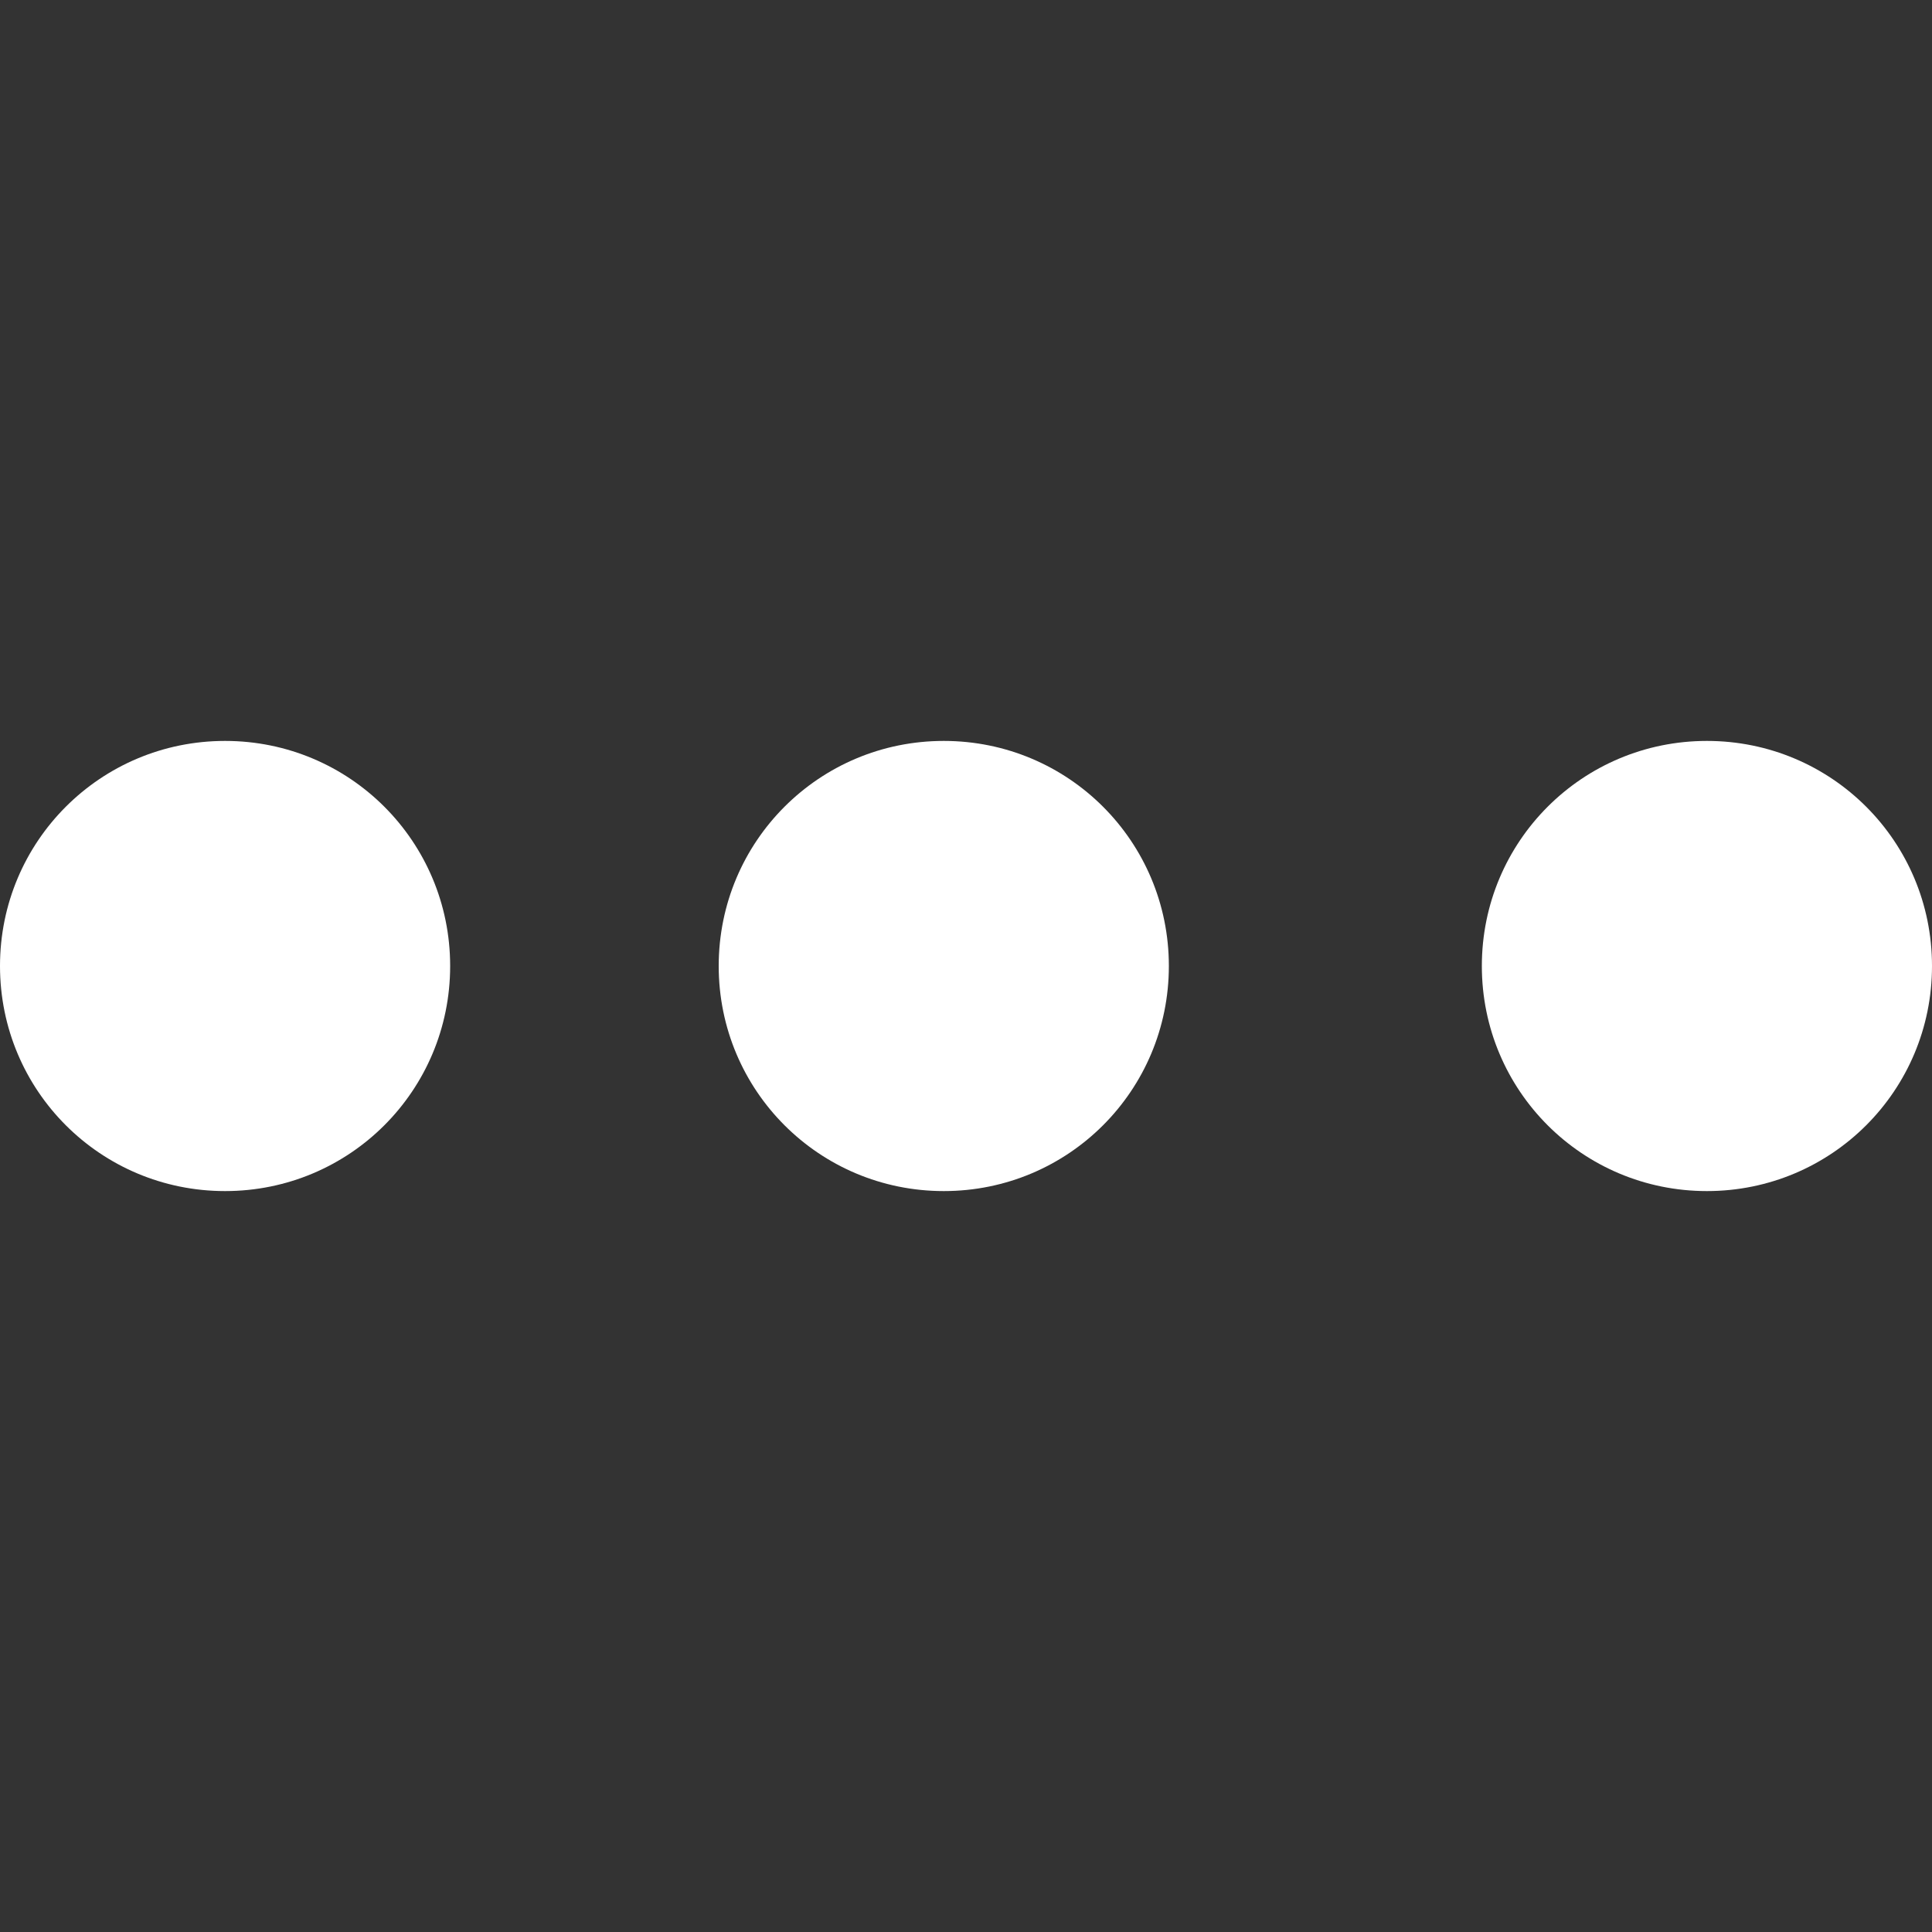 <?xml version="1.0" encoding="utf-8"?>
<!-- Generator: Adobe Illustrator 21.1.0, SVG Export Plug-In . SVG Version: 6.00 Build 0)  -->
<svg version="1.1" id="图层_1" xmlns="http://www.w3.org/2000/svg" xmlns:xlink="http://www.w3.org/1999/xlink" x="0px" y="0px"
	 viewBox="0 0 200 200" style="enable-background:new 0 0 200 200;" xml:space="preserve">
<rect x="0" y="0" width="200" height="200" fill="#333333" stroke="none"/>
<style type="text/css">
	.st0{fill:#FFFFFF;}
</style>
<path class="st0" d="M23.3,76.7C10.4,76.7,0,87.1,0,100c0,12.9,10.4,23.3,23.3,23.3s23.3-10.4,23.3-23.3
	C46.6,87.1,36.2,76.7,23.3,76.7L23.3,76.7z M97.7,76.7c-12.9,0-23.3,10.4-23.3,23.3c0,12.9,10.4,23.3,23.3,23.3
	c12.9,0,23.3-10.4,23.3-23.3C121,87.1,110.6,76.7,97.7,76.7L97.7,76.7z M176.7,76.7c-12.9,0-23.3,10.4-23.3,23.3
	c0,12.9,10.4,23.3,23.3,23.3c12.9,0,23.3-10.4,23.3-23.3C200,87.1,189.6,76.7,176.7,76.7L176.7,76.7z M176.7,76.7"/>
</svg>
